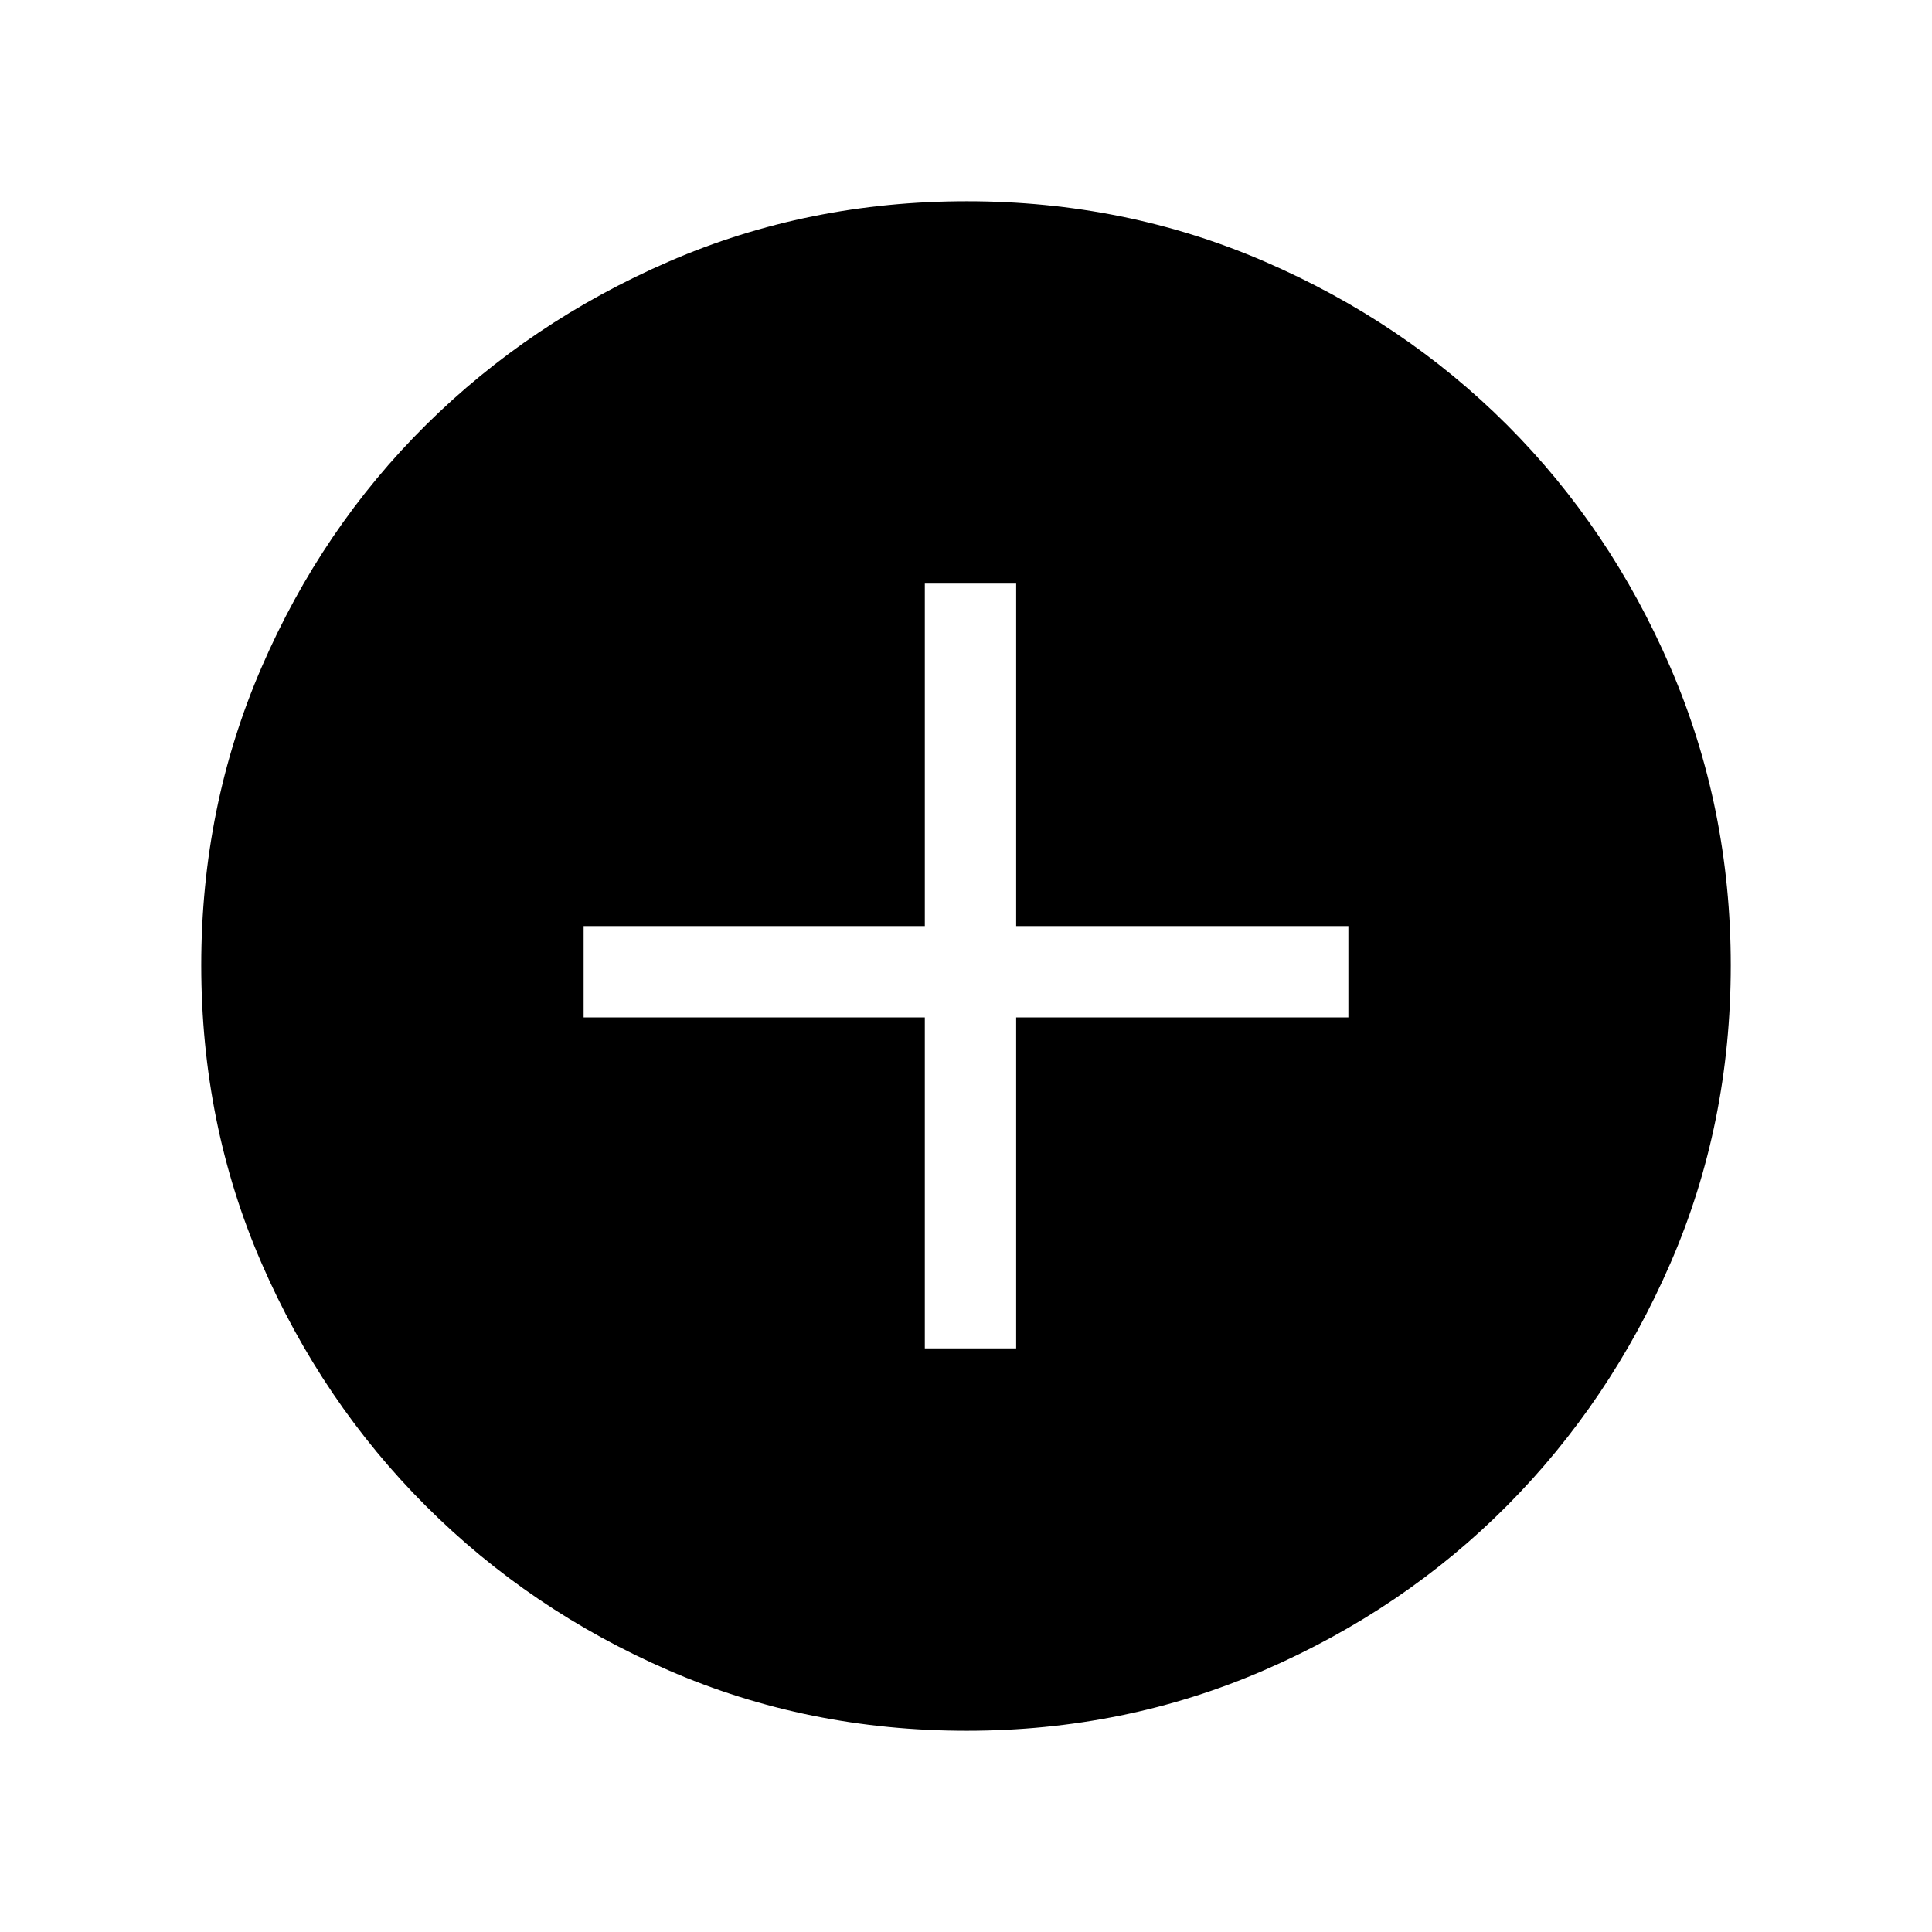 <svg xmlns="http://www.w3.org/2000/svg" height="48" viewBox="0 -960 960 960" width="48"><path d="M459.539-290.001h45.383v-164.461h165.077v-45.384H504.922v-170.153h-45.383v170.153H290.001v45.384h169.538v164.461Zm20.794 190q-78.955 0-147.897-29.92t-120.755-81.71q-51.814-51.791-81.747-120.777t-29.933-148.025q0-78.655 29.92-147.864t81.71-120.522q51.791-51.314 120.777-81.247t148.025-29.933q78.655 0 147.864 29.92t120.522 81.21q51.314 51.291 81.247 120.629 29.933 69.337 29.933 147.907 0 78.955-29.92 147.897t-81.21 120.571q-51.291 51.629-120.629 81.746-69.337 30.118-147.907 30.118Z"/></svg>